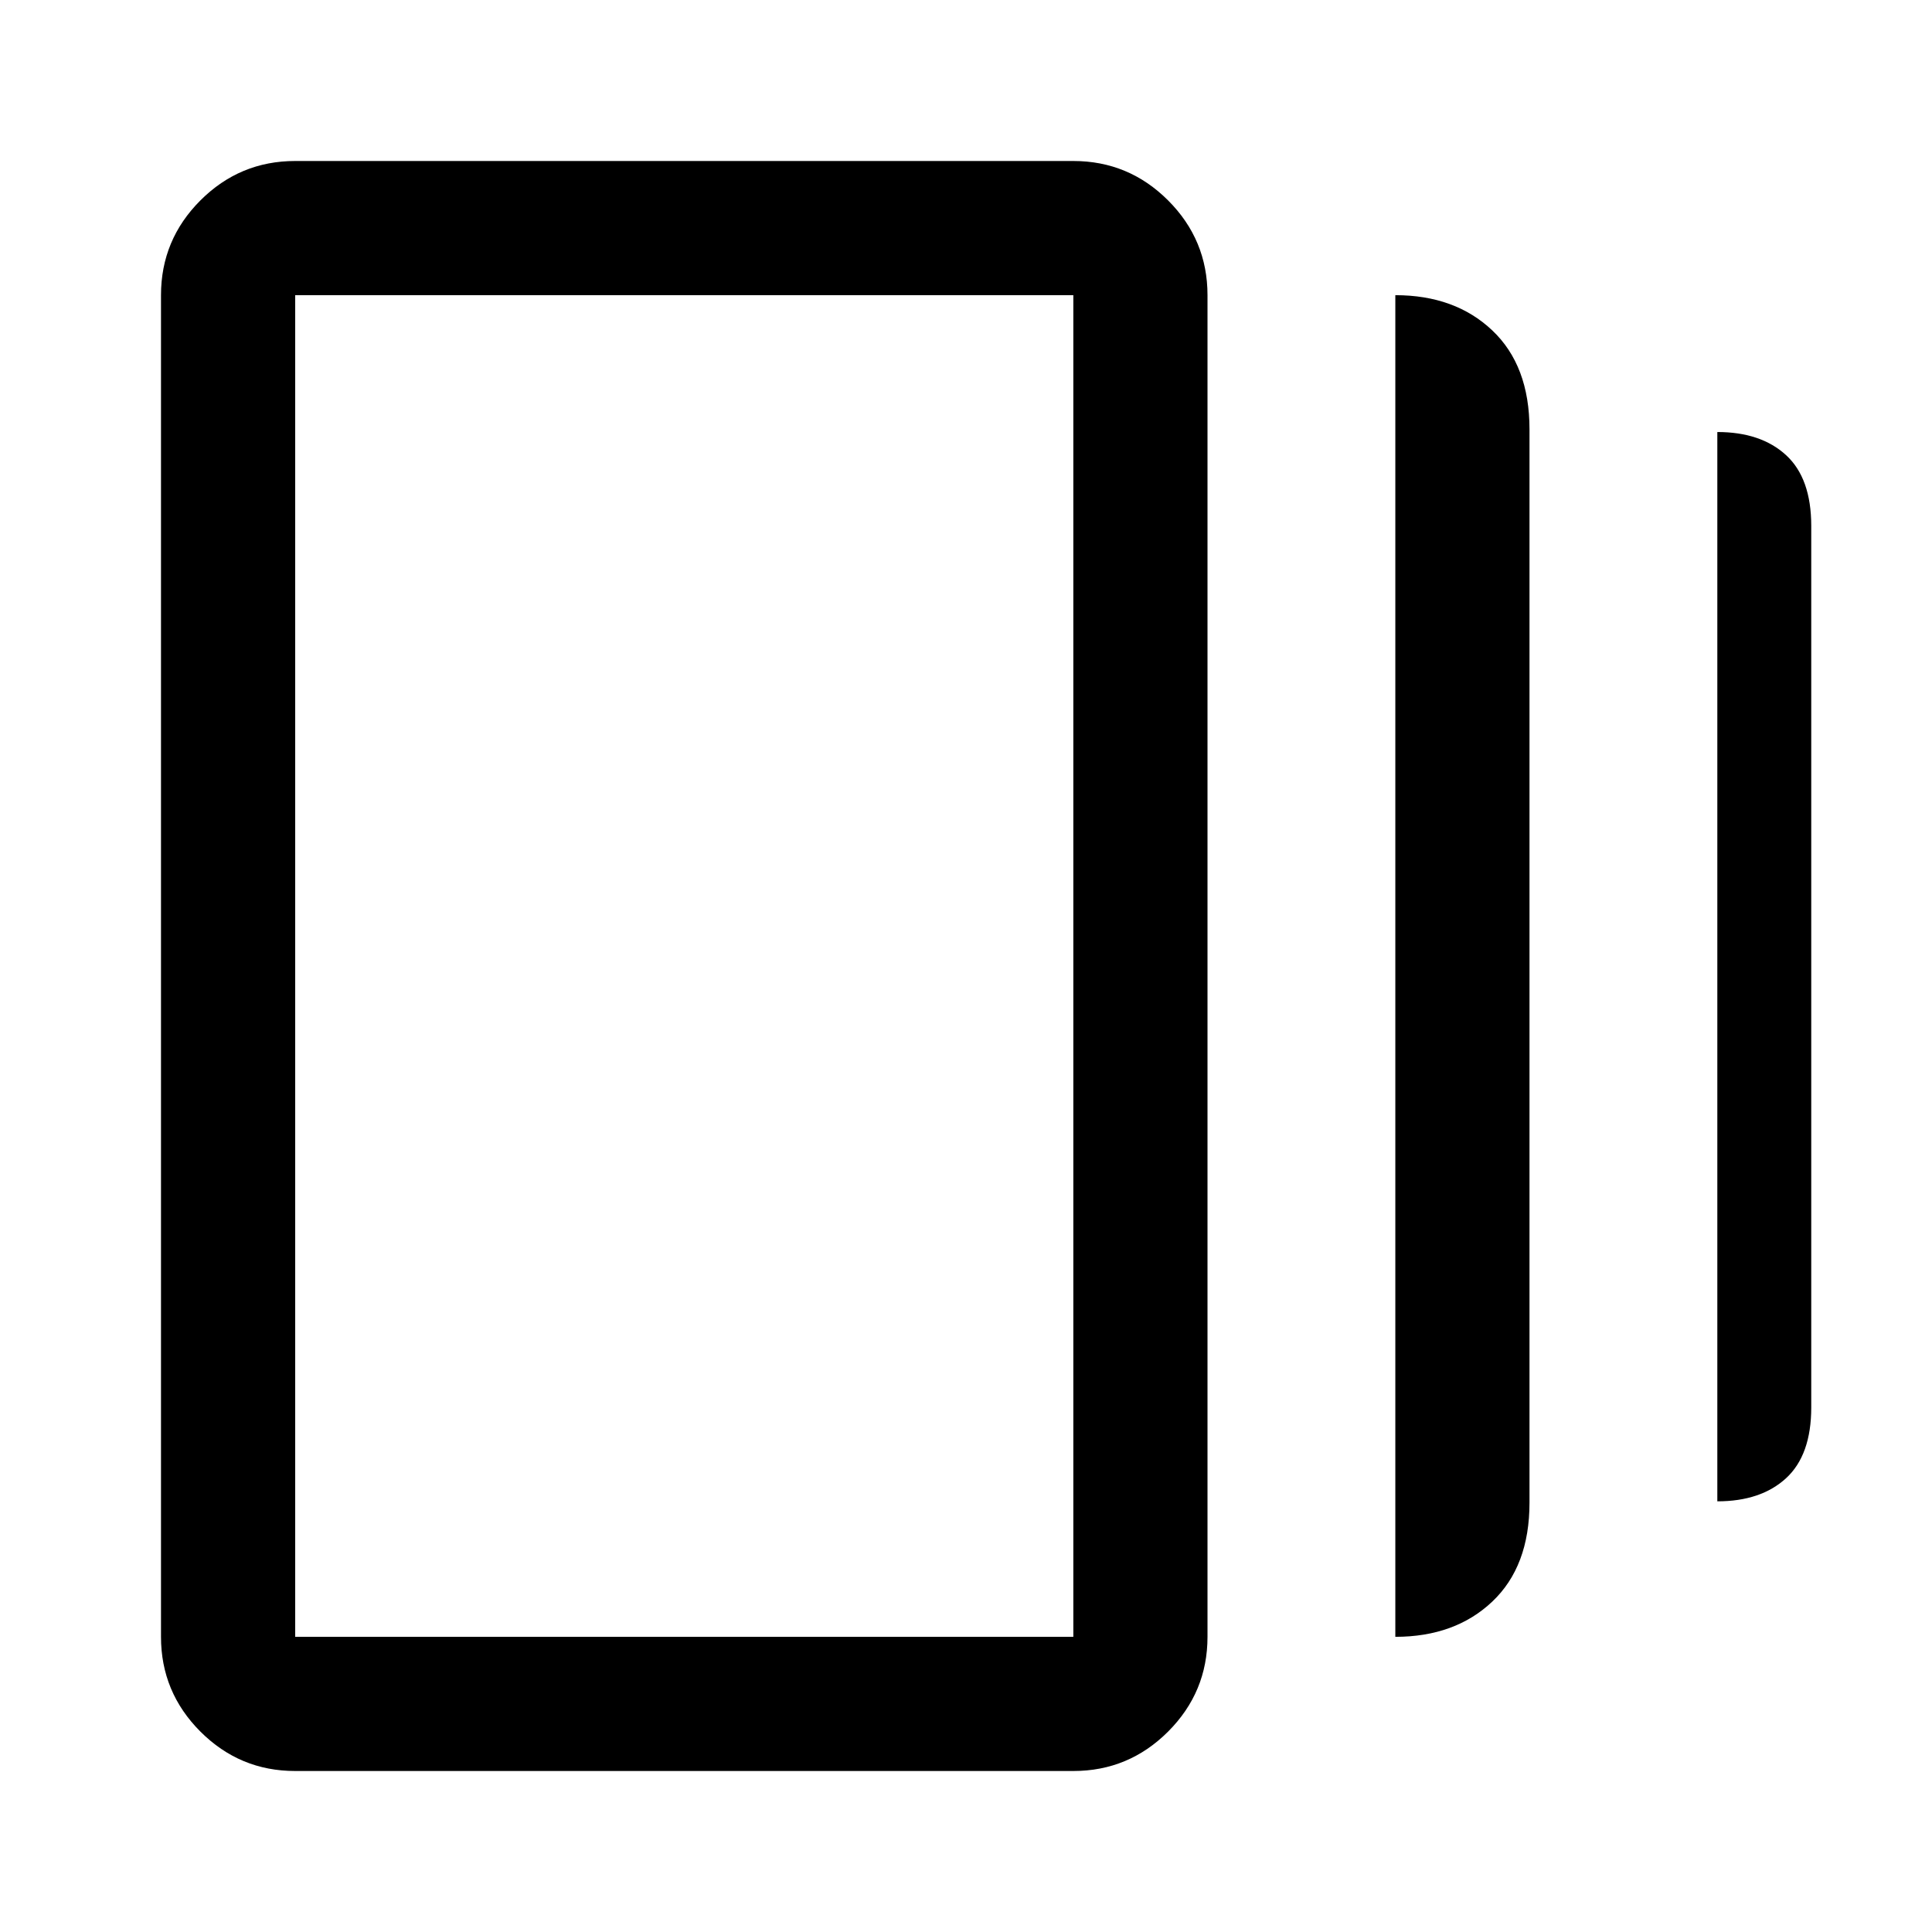 <svg xmlns="http://www.w3.org/2000/svg" height="40" viewBox="0 -960 960 960" width="40"><path d="M693.33-146.67v-666.66q29.67 0 48.17 17.5t18.5 49.16v533.34q0 31.66-18.5 49.16-18.5 17.5-48.17 17.5ZM146.67-80q-27.5 0-47.09-19.58Q80-119.17 80-146.67v-666.66q0-27.5 19.58-47.09Q119.17-880 146.67-880h386.66q27.5 0 47.09 19.58Q600-840.83 600-813.33v666.66q0 27.5-19.58 47.09Q560.83-80 533.33-80H146.67Zm706.66-134v-531.33q21.67 0 34.17 11.5t12.5 35.16v438q0 23.67-12.5 35.17T853.33-214Zm-706.66 67.33h386.66v-666.66H146.67v666.66Zm0-666.66v666.66-666.66Z"/></svg>